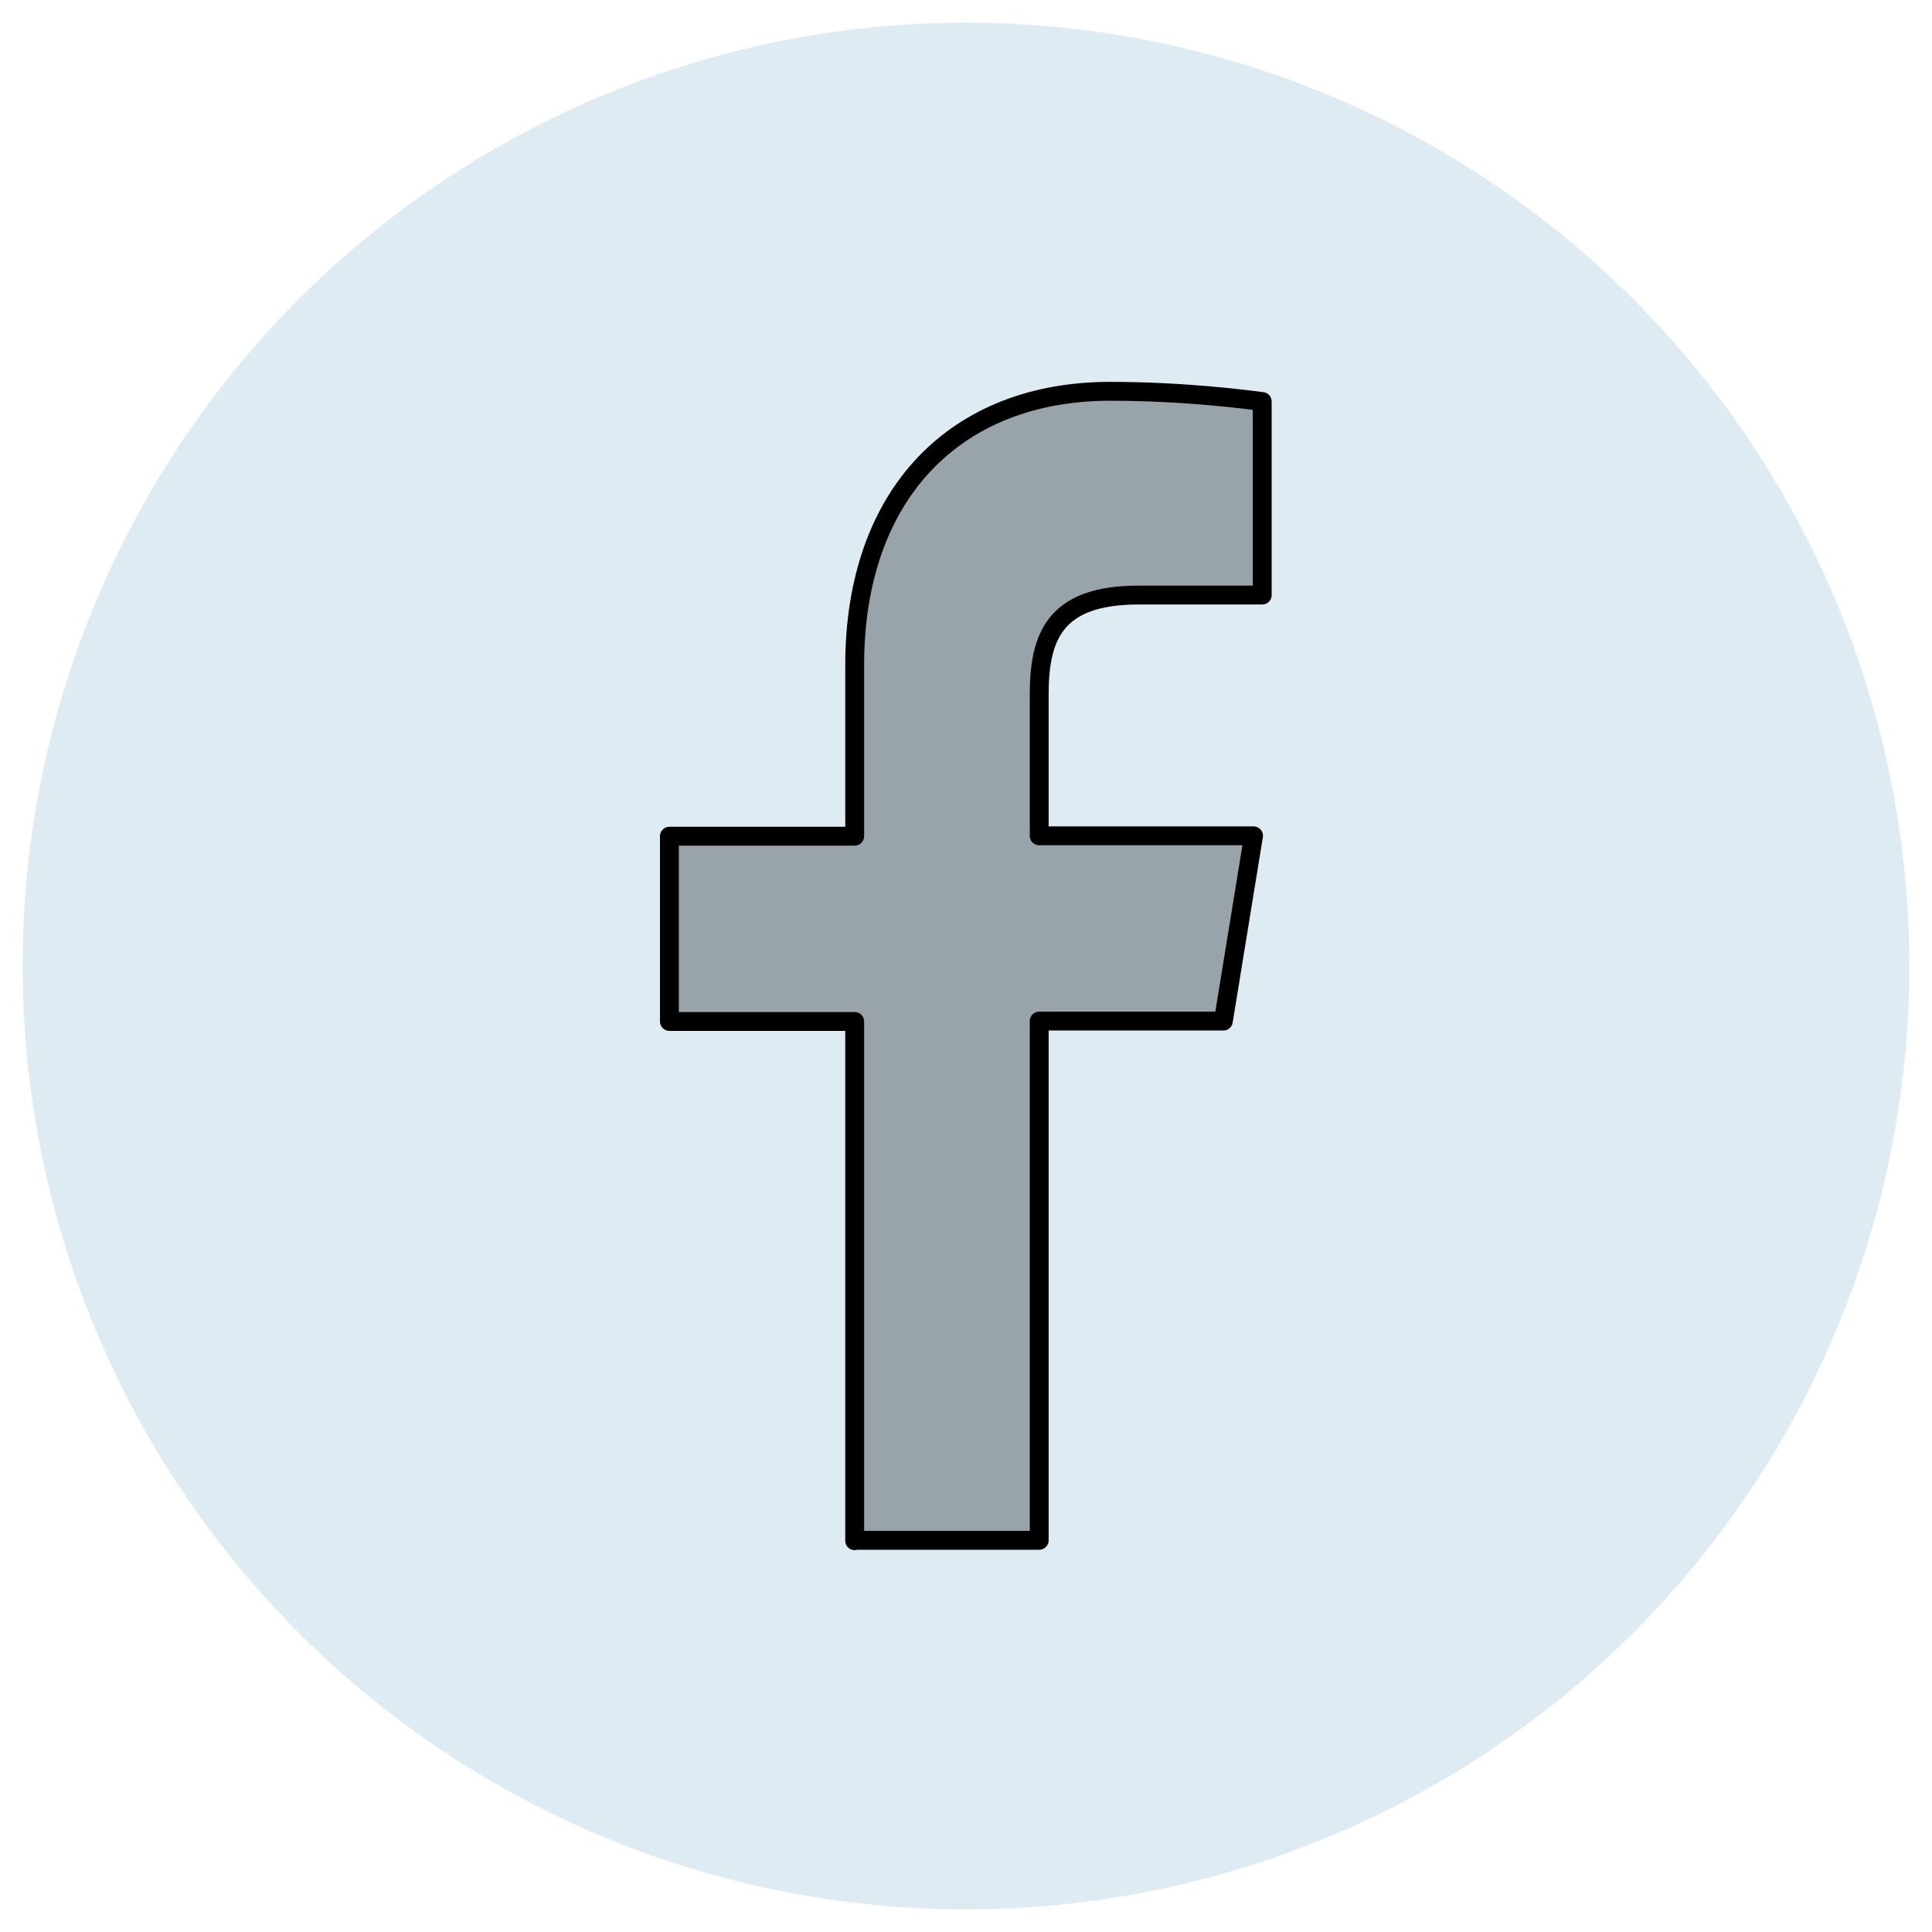 <?xml version="1.0" encoding="utf-8"?>
<!-- Generator: Adobe Illustrator 24.3.0, SVG Export Plug-In . SVG Version: 6.00 Build 0)  -->
<svg version="1.1" id="Layer_1" xmlns="http://www.w3.org/2000/svg" xmlns:xlink="http://www.w3.org/1999/xlink" x="0px" y="0px"
	 viewBox="0 0 512 512" style="enable-background:new 0 0 512 512;" xml:space="preserve">
<style type="text/css">
	.st0{fill-rule:evenodd;clip-rule:evenodd;fill:#CBDBE8;}
	.st1{fill-rule:evenodd;clip-rule:evenodd;fill:#DFEBF2;}
	.st2{fill:#99A4AA;stroke:#000000;stroke-width:5;stroke-linecap:round;stroke-linejoin:round;stroke-miterlimit:10;}
	.st3{fill:#DFEBF2;stroke:#000000;stroke-width:5;stroke-linecap:round;stroke-linejoin:round;stroke-miterlimit:10;}
	.st4{fill-rule:evenodd;clip-rule:evenodd;fill:#DFEBF2;stroke:#000000;stroke-width:5;stroke-miterlimit:10;}
	
		.st5{fill-rule:evenodd;clip-rule:evenodd;fill:#99A4AA;stroke:#000000;stroke-width:5;stroke-linecap:round;stroke-linejoin:round;stroke-miterlimit:10;}
</style>
<circle class="st1" cx="256" cy="256" r="250"/>
<path class="st2" d="M226.5,408.3V270.7h-49.1v-49.1h49.1v-45.3c0-45.7,27-72.6,67.7-72.6c19.5,0,35.5,2.1,40.3,2.7v51.3l-32.8,0
	c-22.2,0-26.3,11-26.3,26.4v37.4h56.8l-8,49.1h-48.8v137.6H226.5z"/>
</svg>

